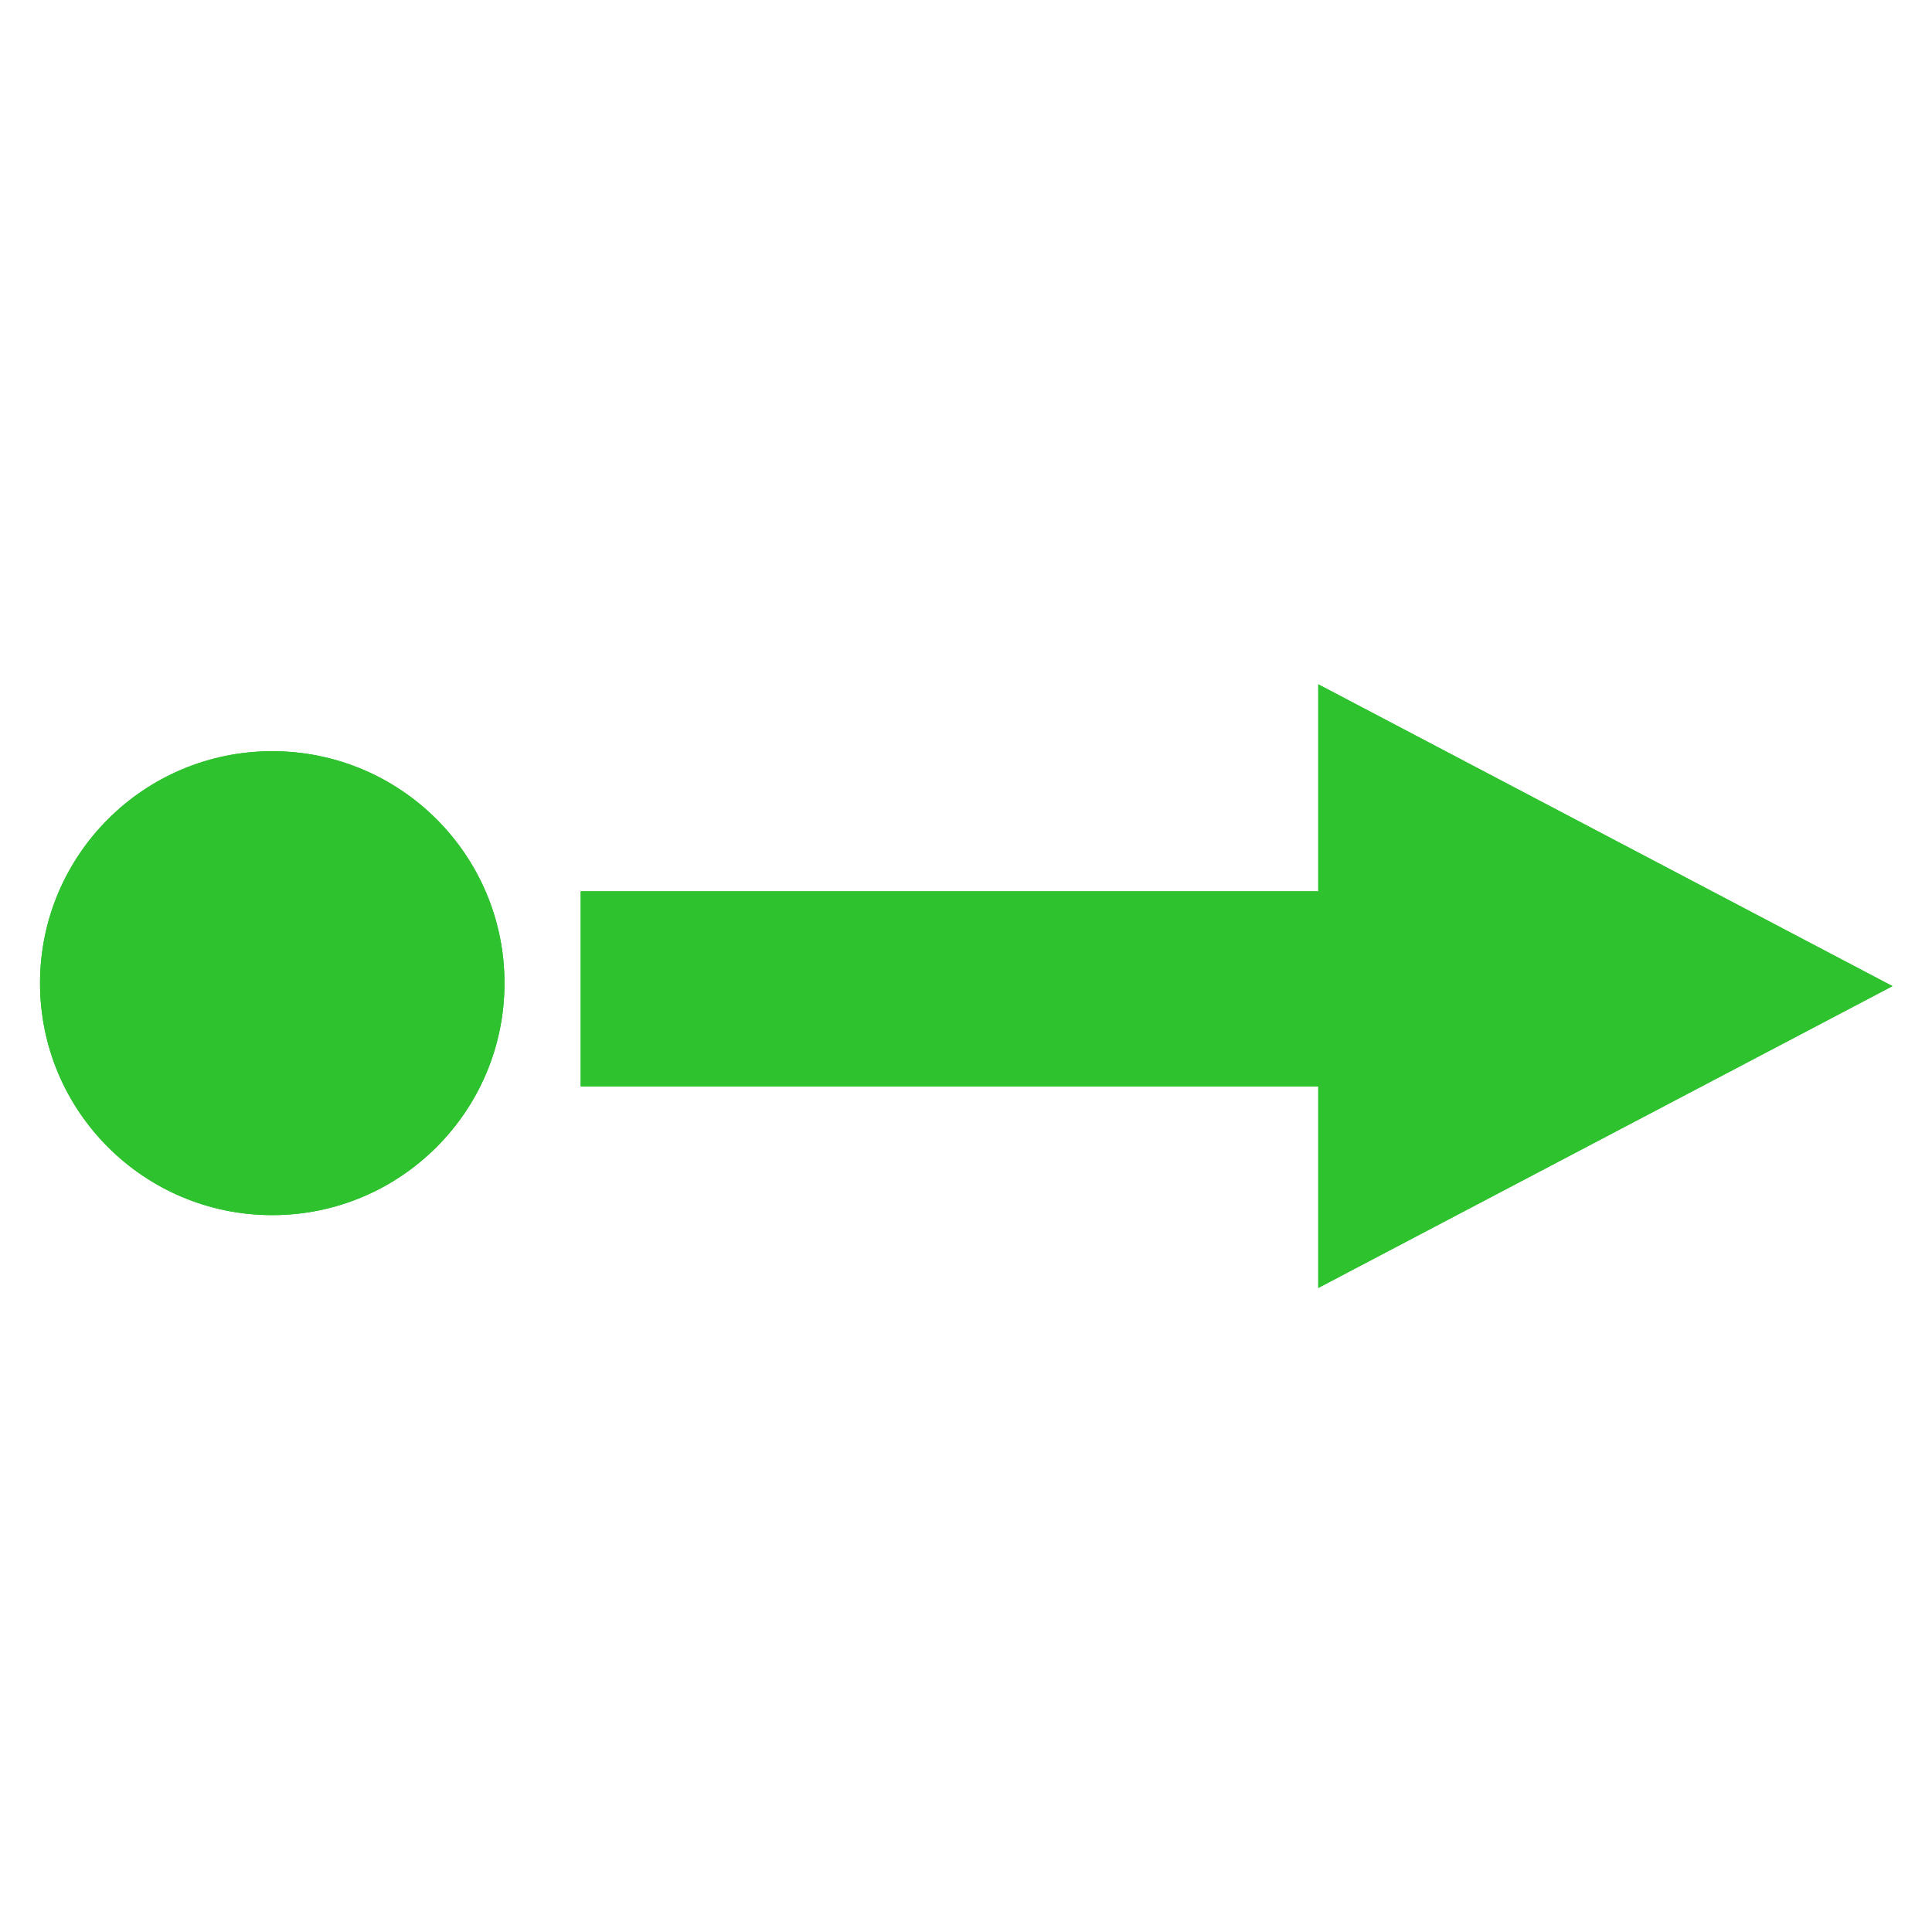 <?xml version="1.0" encoding="utf-8"?>
<!-- Generator: Adobe Illustrator 15.0.0, SVG Export Plug-In . SVG Version: 6.00 Build 0)  -->
<!DOCTYPE svg PUBLIC "-//W3C//DTD SVG 1.1//EN" "http://www.w3.org/Graphics/SVG/1.1/DTD/svg11.dtd">
<svg version="1.1" id="Layer_1" xmlns="http://www.w3.org/2000/svg" xmlns:xlink="http://www.w3.org/1999/xlink" x="0px" y="0px"
	 width="114px" height="114px" viewBox="0 0 114 114" enable-background="new 0 0 114 114" xml:space="preserve">
<g id="normal">
	<path fill="#2FC22F" d="M111.666,58.188l-33.88,17.808V64.111h-43.52V52.596h43.52V40.379L111.666,58.188L111.666,58.188z
		 M16.064,71.699c-7.567,0-13.701-6.127-13.701-13.688c0-7.558,6.134-13.685,13.701-13.685s13.703,6.127,13.703,13.685
		C29.766,65.57,23.631,71.699,16.064,71.699L16.064,71.699z"/>
</g>
<g id="active">
	<path fill="#2FC22F" d="M111.666,58.188l-33.88,17.808V64.111h-43.52V52.596h43.52V40.379L111.666,58.188L111.666,58.188z
		 M16.064,71.699c-7.567,0-13.701-6.127-13.701-13.688c0-7.558,6.134-13.685,13.701-13.685s13.703,6.127,13.703,13.685
		C29.766,65.57,23.631,71.699,16.064,71.699L16.064,71.699z"/>
</g>
<g id="disabled" opacity="0.3">
	<path fill="#2FC22F" d="M111.666,58.188l-33.88,17.808V64.111h-43.52V52.596h43.52V40.379L111.666,58.188L111.666,58.188z
		 M16.064,71.699c-7.567,0-13.701-6.127-13.701-13.688c0-7.558,6.134-13.685,13.701-13.685s13.703,6.127,13.703,13.685
		C29.766,65.57,23.631,71.699,16.064,71.699L16.064,71.699z"/>
</g>
</svg>

